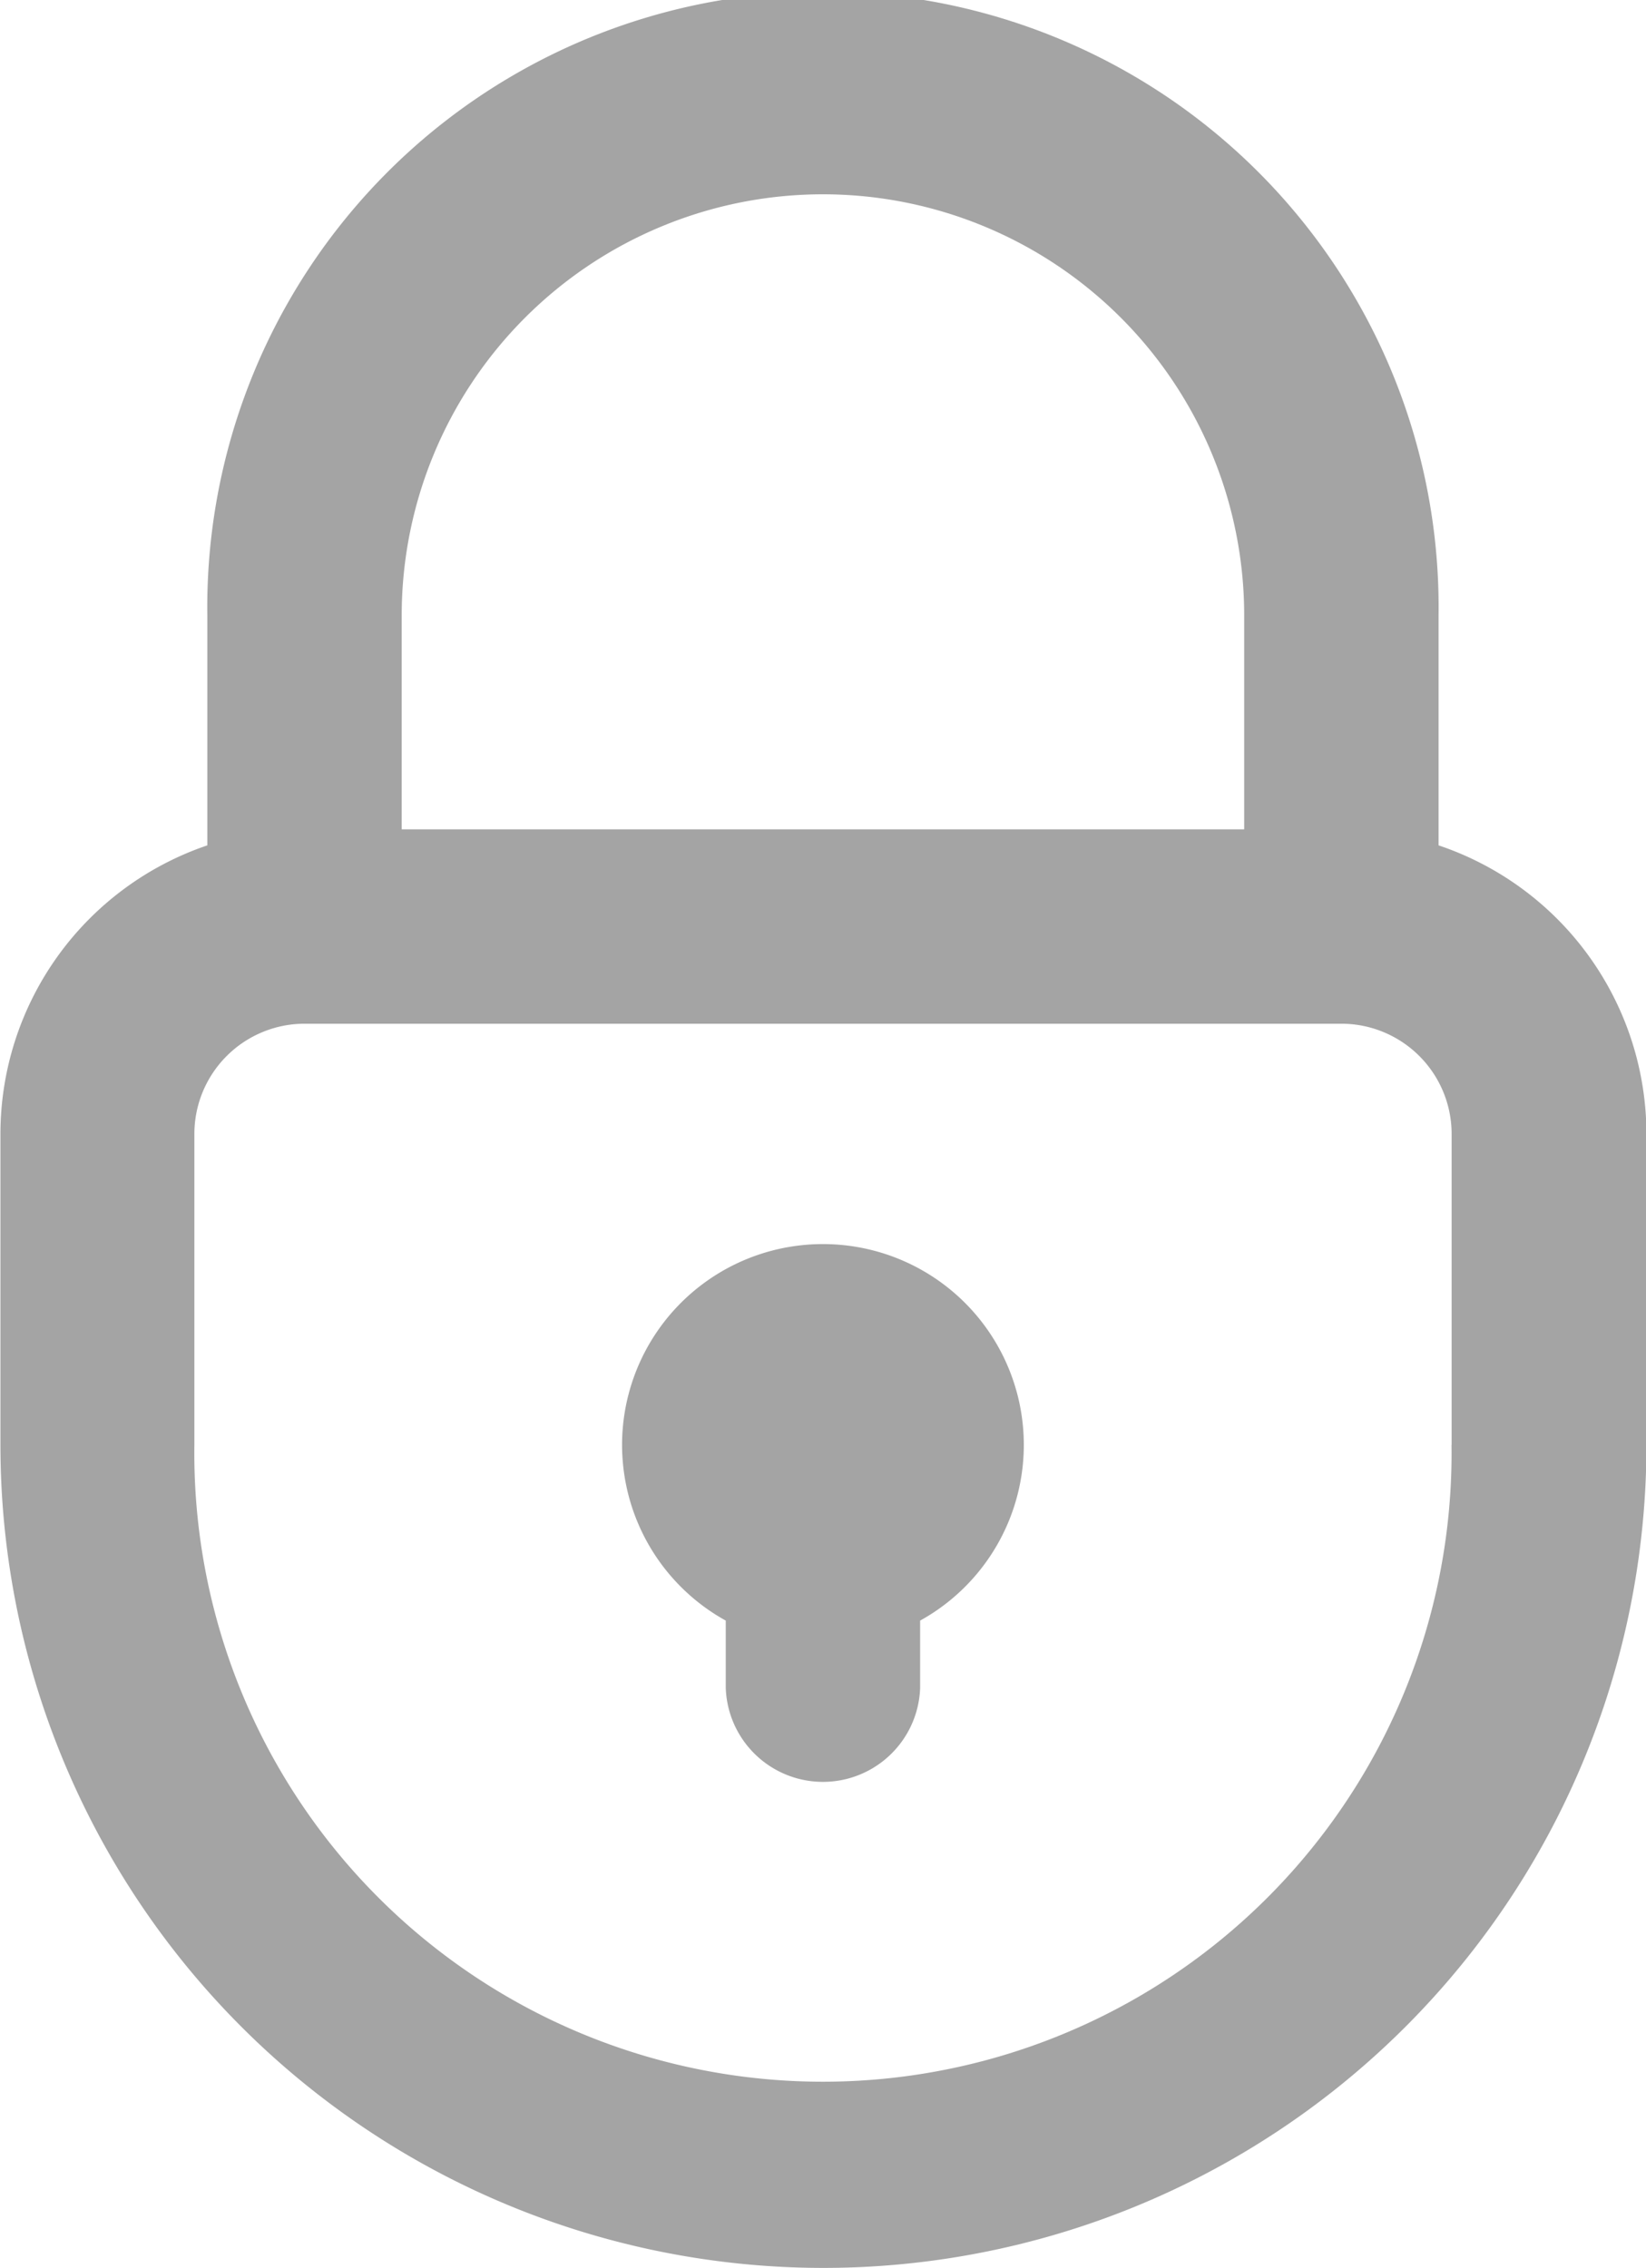<svg xmlns="http://www.w3.org/2000/svg" width="15.116" height="20.829" viewBox="0 0 15.116 20.829">
  <g id="password-svgrepo-com_1_" data-name="password-svgrepo-com (1)" transform="translate(-16.198 -147.534)">
    <g id="Group_2869" data-name="Group 2869" transform="translate(-6.527)">
      <g id="Group_2860" data-name="Group 2860" transform="translate(22.725 147.534)">
        <g id="Group_2859" data-name="Group 2859" transform="translate(0 0)">
          <path id="Path_19848" data-name="Path 19848" d="M372.36,187.338v-2.111a5.654,5.654,0,1,0-11.307,0v2.111a2.8,2.8,0,0,0-1.9,2.65v2.857a7.558,7.558,0,1,0,15.116,0v-2.857A2.8,2.8,0,0,0,372.36,187.338Zm-9.522-2.111a3.868,3.868,0,1,1,7.737,0v1.964h-7.737Zm9.641,7.617a5.773,5.773,0,1,1-11.545,0v-2.856a1.013,1.013,0,0,1,1.012-1.012h9.522a1.013,1.013,0,0,1,1.012,1.012v2.856Z" transform="translate(-359.149 -179.574)" fill="#a4a4a4"/>
        </g>
      </g>
      <g id="Group_2862" data-name="Group 2862" transform="translate(28.438 158.96)">
        <g id="Group_2861" data-name="Group 2861">
          <path id="Path_19849" data-name="Path 19849" d="M412.3,282.188a1.844,1.844,0,0,0-.893,3.458v.618a.893.893,0,0,0,1.785,0v-.618a1.844,1.844,0,0,0-.893-3.458Z" transform="translate(-410.455 -282.188)" fill="#a4a4a4"/>
        </g>
      </g>
    </g>
  </g>
</svg>
